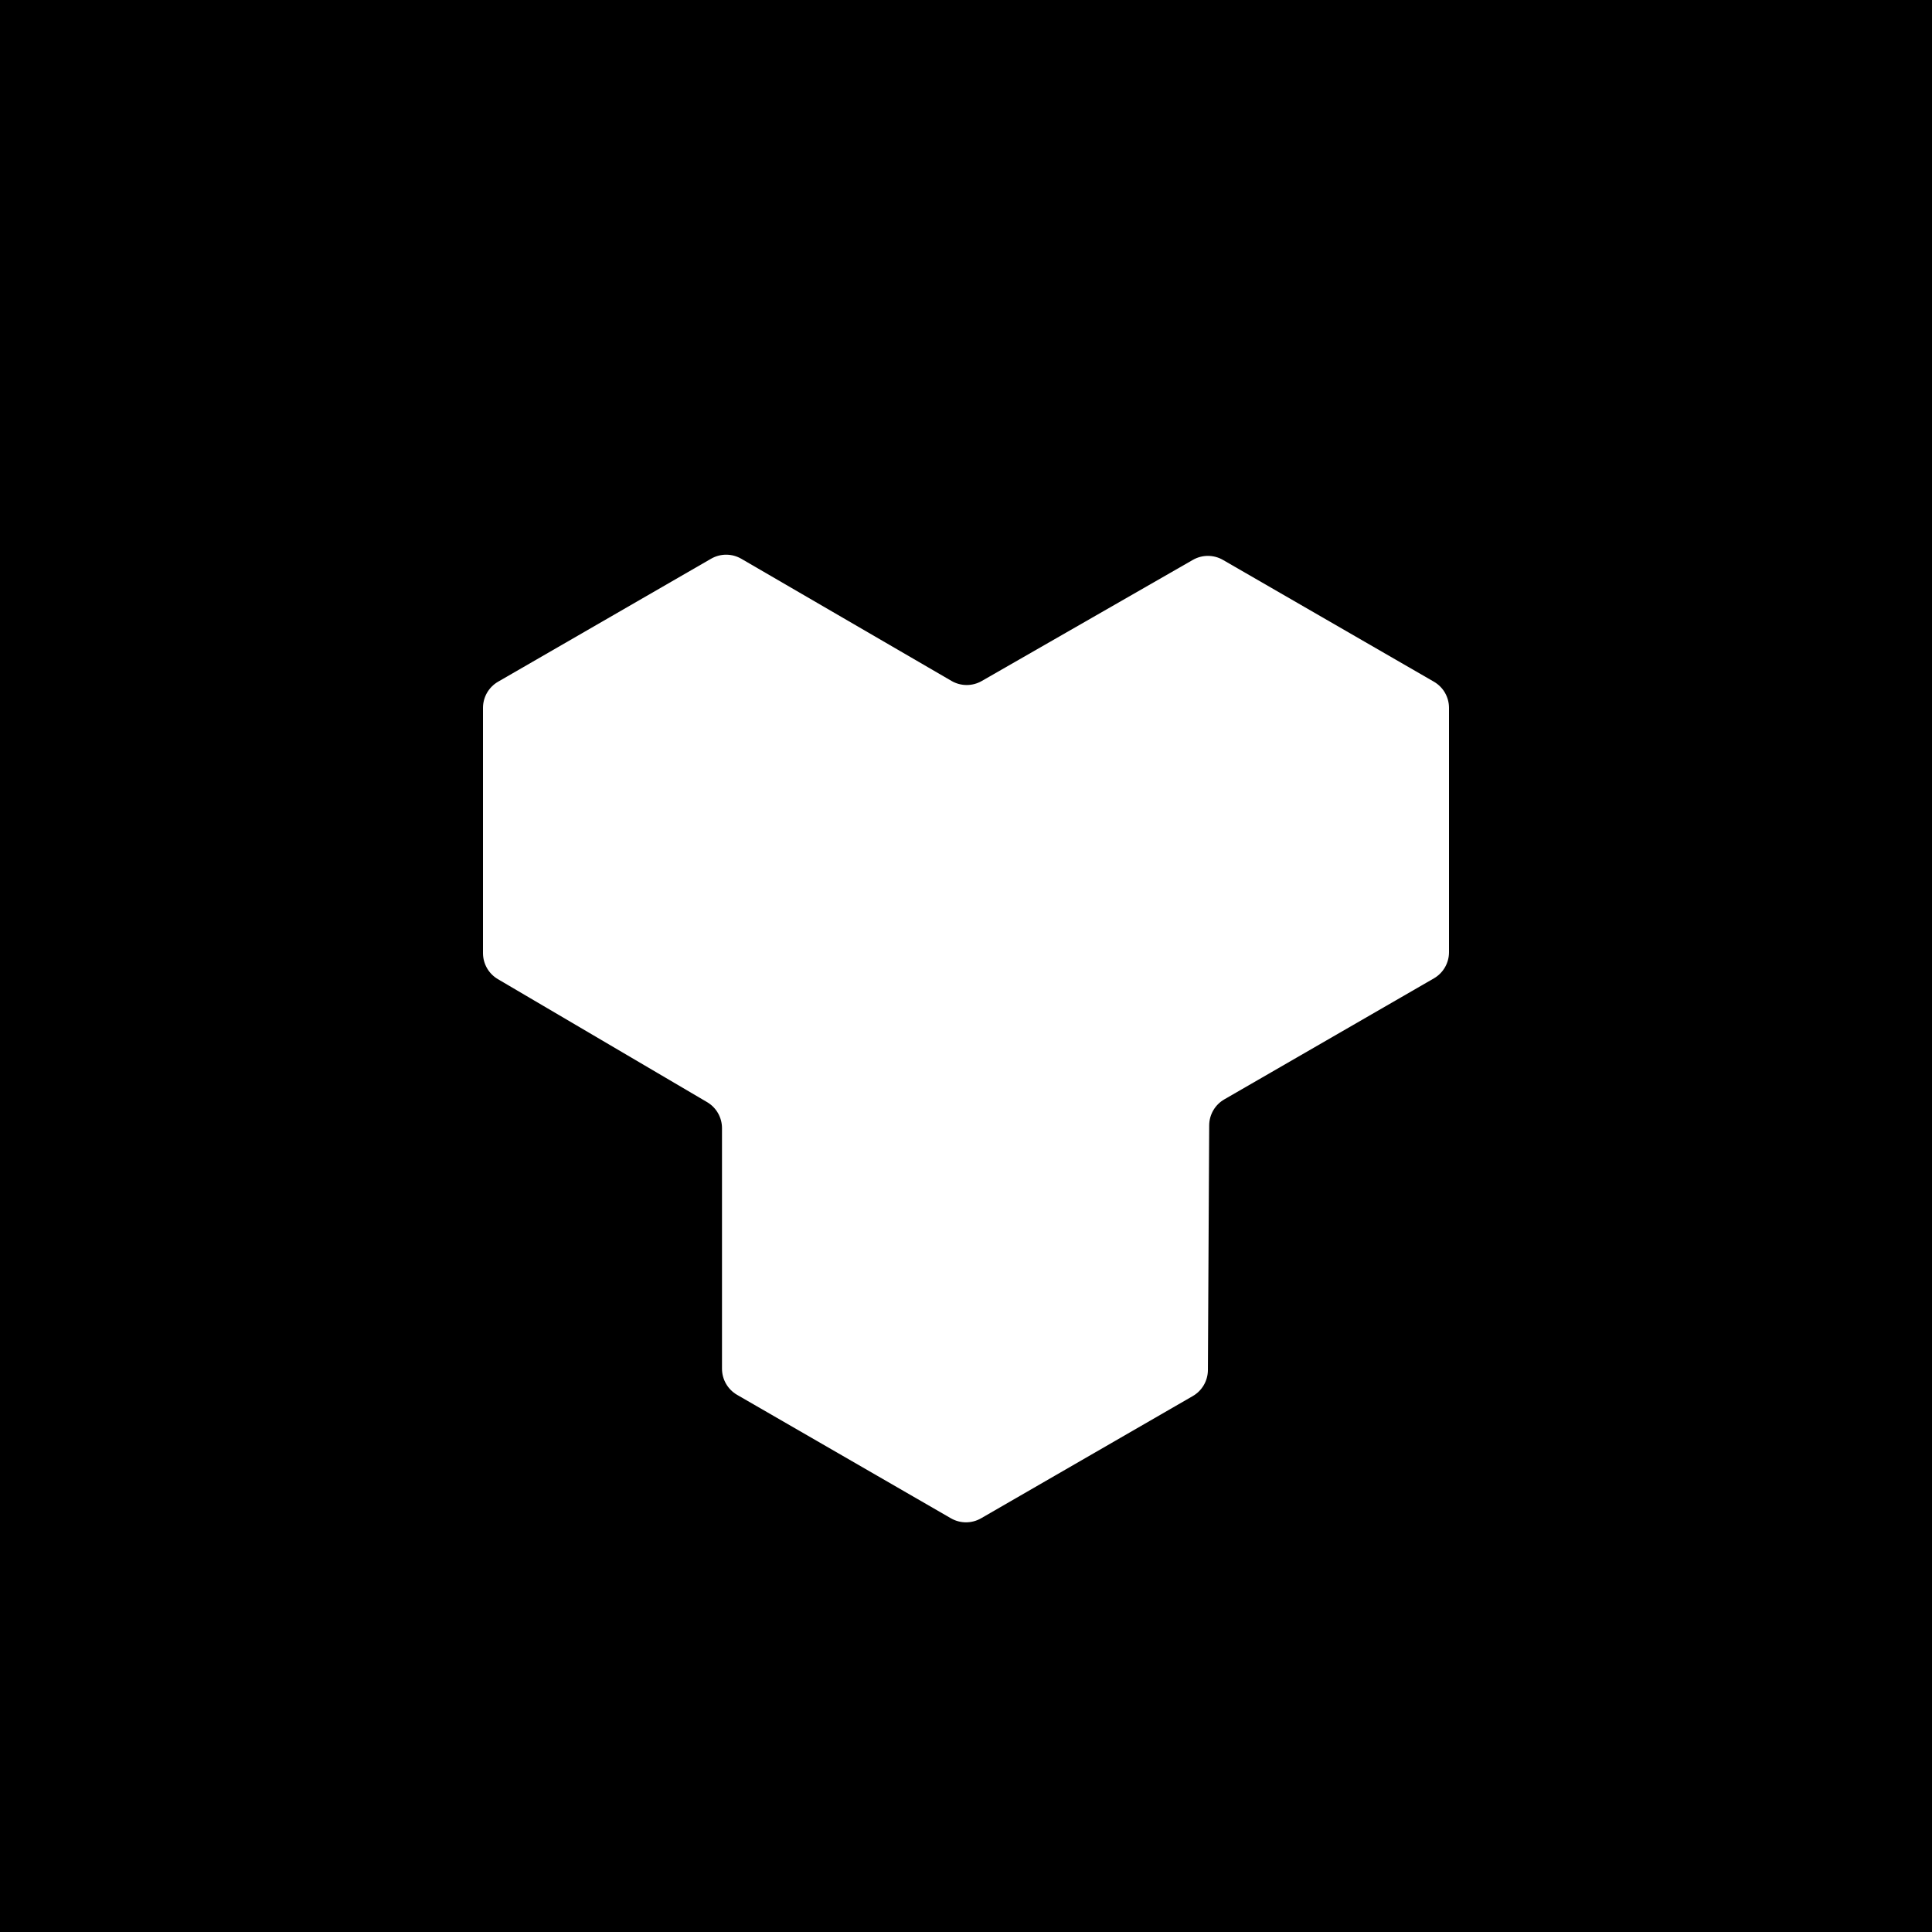 <svg width="512" height="512" viewBox="0 0 512 512" fill="none" xmlns="http://www.w3.org/2000/svg">
<rect width="512" height="512" fill="black"/>
<path fill-rule="evenodd" clip-rule="evenodd" d="M191.337 362.718C191.337 365.576 192.862 368.217 195.337 369.647L252 402.361C254.475 403.79 257.525 403.79 260 402.361L316.106 369.968C318.568 368.547 320.091 365.925 320.106 363.082L320.449 298.235C320.464 295.392 321.987 292.771 324.449 291.35L380 259.277C382.475 257.848 384 255.207 384 252.349V187.587C384 184.729 382.475 182.088 380 180.659L324.104 148.387C321.636 146.962 318.596 146.958 316.123 148.376L260.166 180.478C257.687 181.9 254.637 181.891 252.165 180.455L196.462 148.083C193.983 146.643 190.924 146.639 188.442 148.072L132 180.659C129.525 182.088 128 184.729 128 187.587V252.586C128 255.422 129.501 258.046 131.946 259.483L187.391 292.077C189.836 293.514 191.337 296.138 191.337 298.974V362.718Z" fill="white"/>
</svg>

